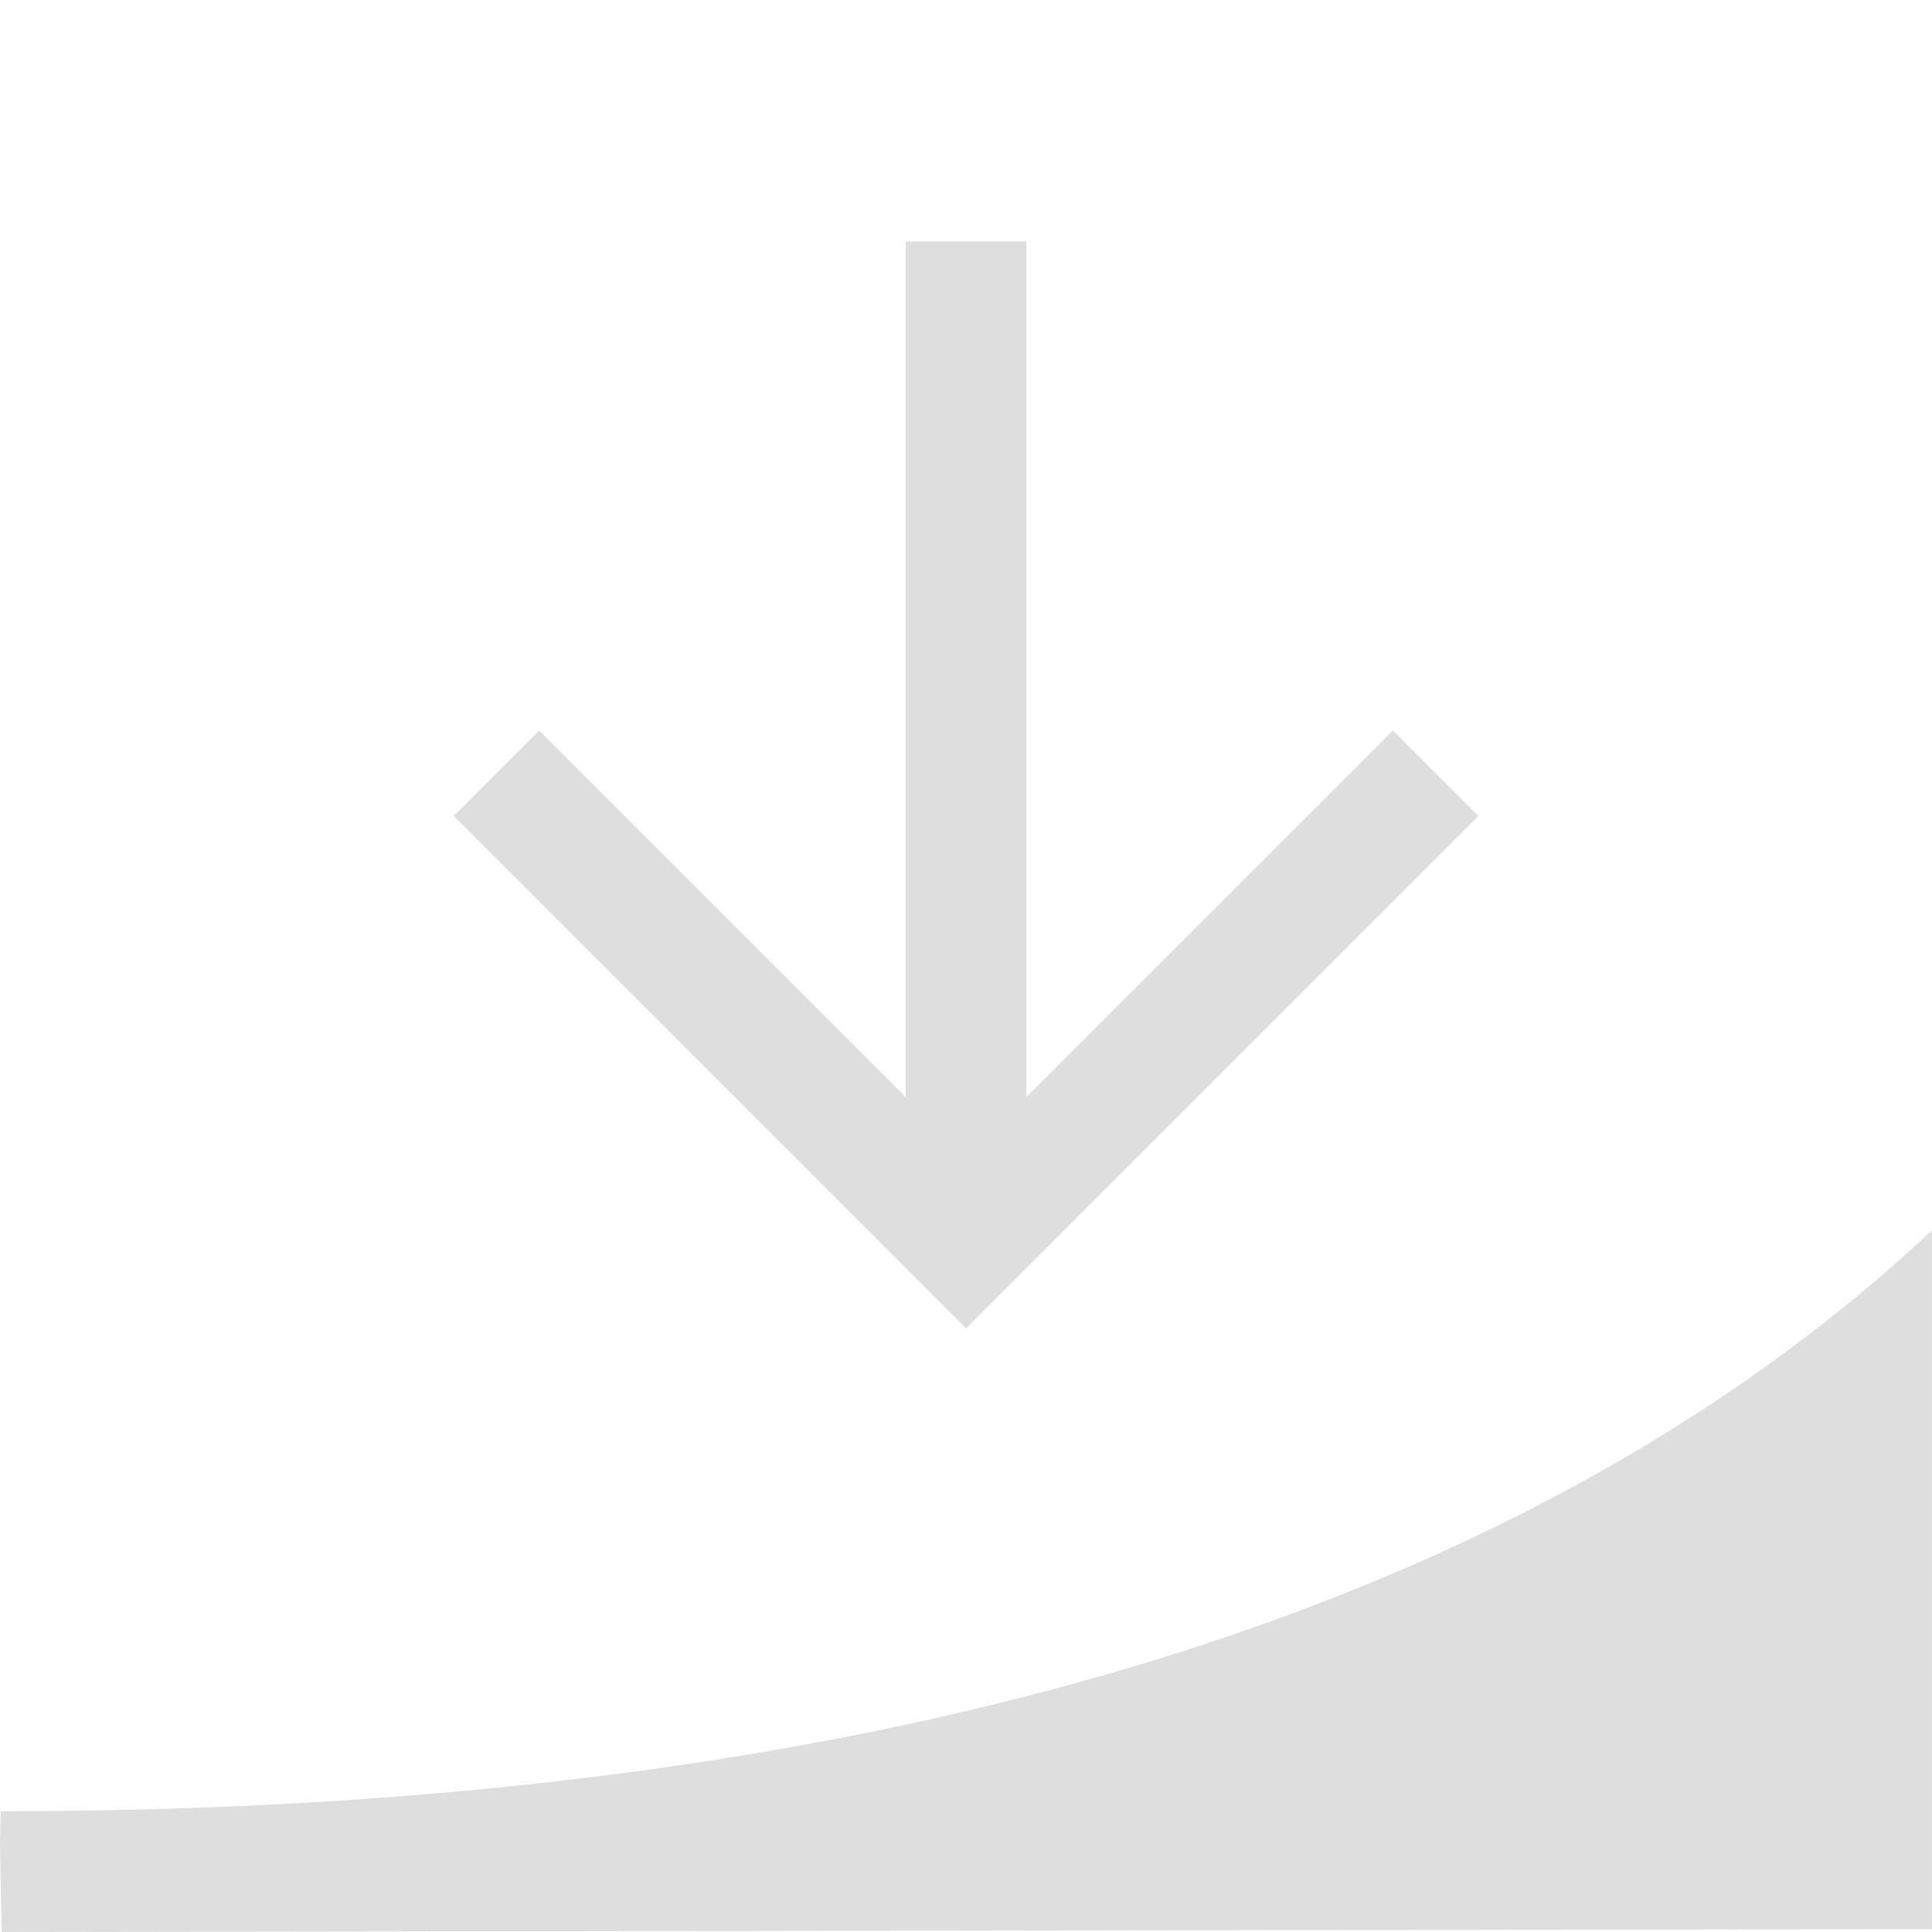 <?xml version="1.0" encoding="UTF-8"?>
<svg width="16" height="16" xmlns="http://www.w3.org/2000/svg">
 <path d="M0 15.273.014 16l15.985-.024V10.19C13.002 13 8.004 15 .006 15z" fill="#dedede" stroke-width="1.412"/>
 <path d="m7.5 2h1v8h-1z" fill="#dedede" stroke-linecap="round" stroke-linejoin="round" stroke-width="2" style="paint-order:stroke fill markers"/>
 <path transform="rotate(45)" d="m7.435 1.121h6v1h-6z" fill="#dedede" stroke-linecap="round" stroke-linejoin="round" stroke-width="2" style="paint-order:stroke fill markers"/>
 <path transform="scale(-1 1) rotate(45)" d="m-3.879 12.435h6v1h-6z" fill="#dedede" stroke-linecap="round" stroke-linejoin="round" stroke-width="2" style="paint-order:stroke fill markers"/>
</svg>
